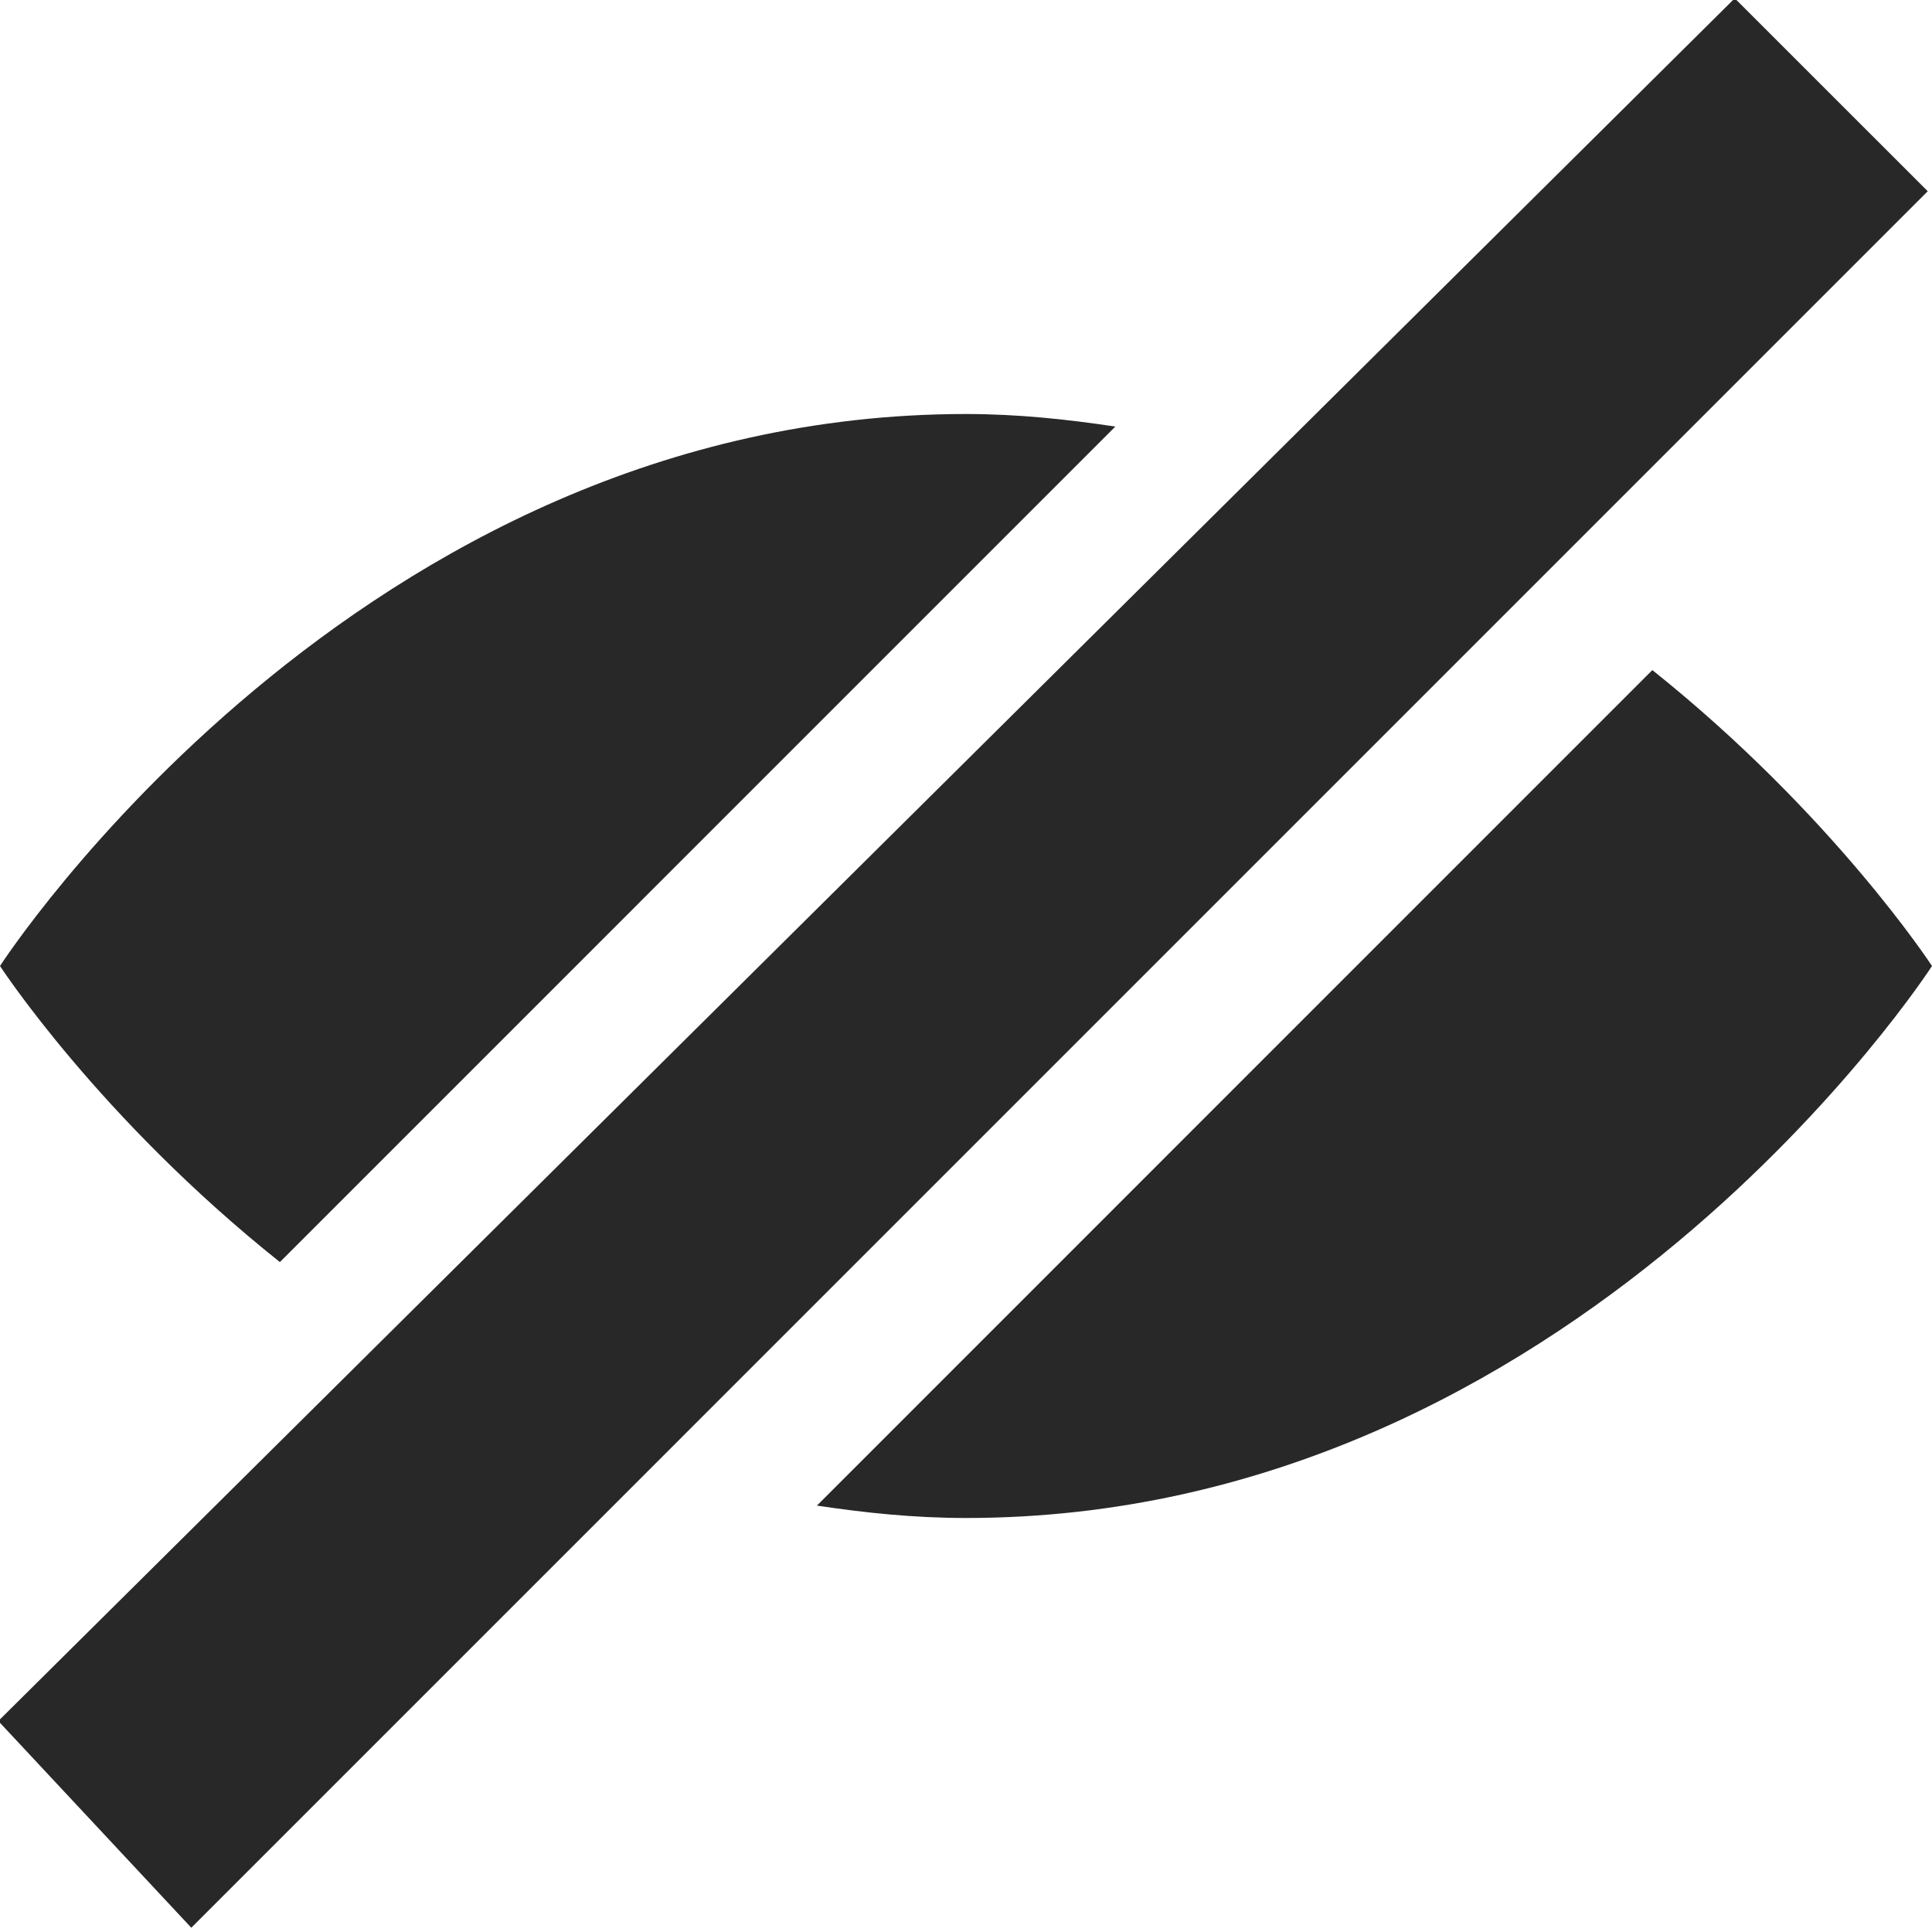 <?xml version="1.0" encoding="UTF-8" standalone="no"?>
<svg
   xmlns:dc="http://purl.org/dc/elements/1.1/"
   xmlns:cc="http://creativecommons.org/ns#"
   xmlns:rdf="http://www.w3.org/1999/02/22-rdf-syntax-ns#"
   xmlns:svg="http://www.w3.org/2000/svg"
   xmlns="http://www.w3.org/2000/svg"
   xml:space="preserve"
   enable-background="new 0 0 512 512"
   viewBox="0 0 24 24"
   height="24"
   width="24"
   y="0px"
   x="0px"
   id="Layer_1"
   version="1.1"><defs
     id="defs34900" /><g
     style="fill:#282828;fill-opacity:1"
     id="g35448"><path
       style="fill:#282828;fill-opacity:1"
       id="path34890"
       d="M 20.526,8.324 10.148,18.703 c 0.598,0.09 1.209,0.154 1.852,0.154 7.574,0 12,-6.857 12,-6.857 0,0 -1.227,-1.882 -3.474,-3.676 z" /><path
       style="fill:#282828;fill-opacity:1"
       id="path34892"
       d="M 3.477,15.678 13.855,5.299 c -0.598,-0.09 -1.212,-0.156 -1.855,-0.156 -7.574,0 -12,6.857 -12,6.857 0,0 1.227,1.885 3.477,3.678 z" /><polygon
       style="fill:#282828;fill-opacity:1"
       id="polygon34894"
       points="368,166.398 345.594,144 144,344 166.406,368 "
       transform="matrix(0.107,0,0,0.107,-15.429,-15.429)" /></g></svg>